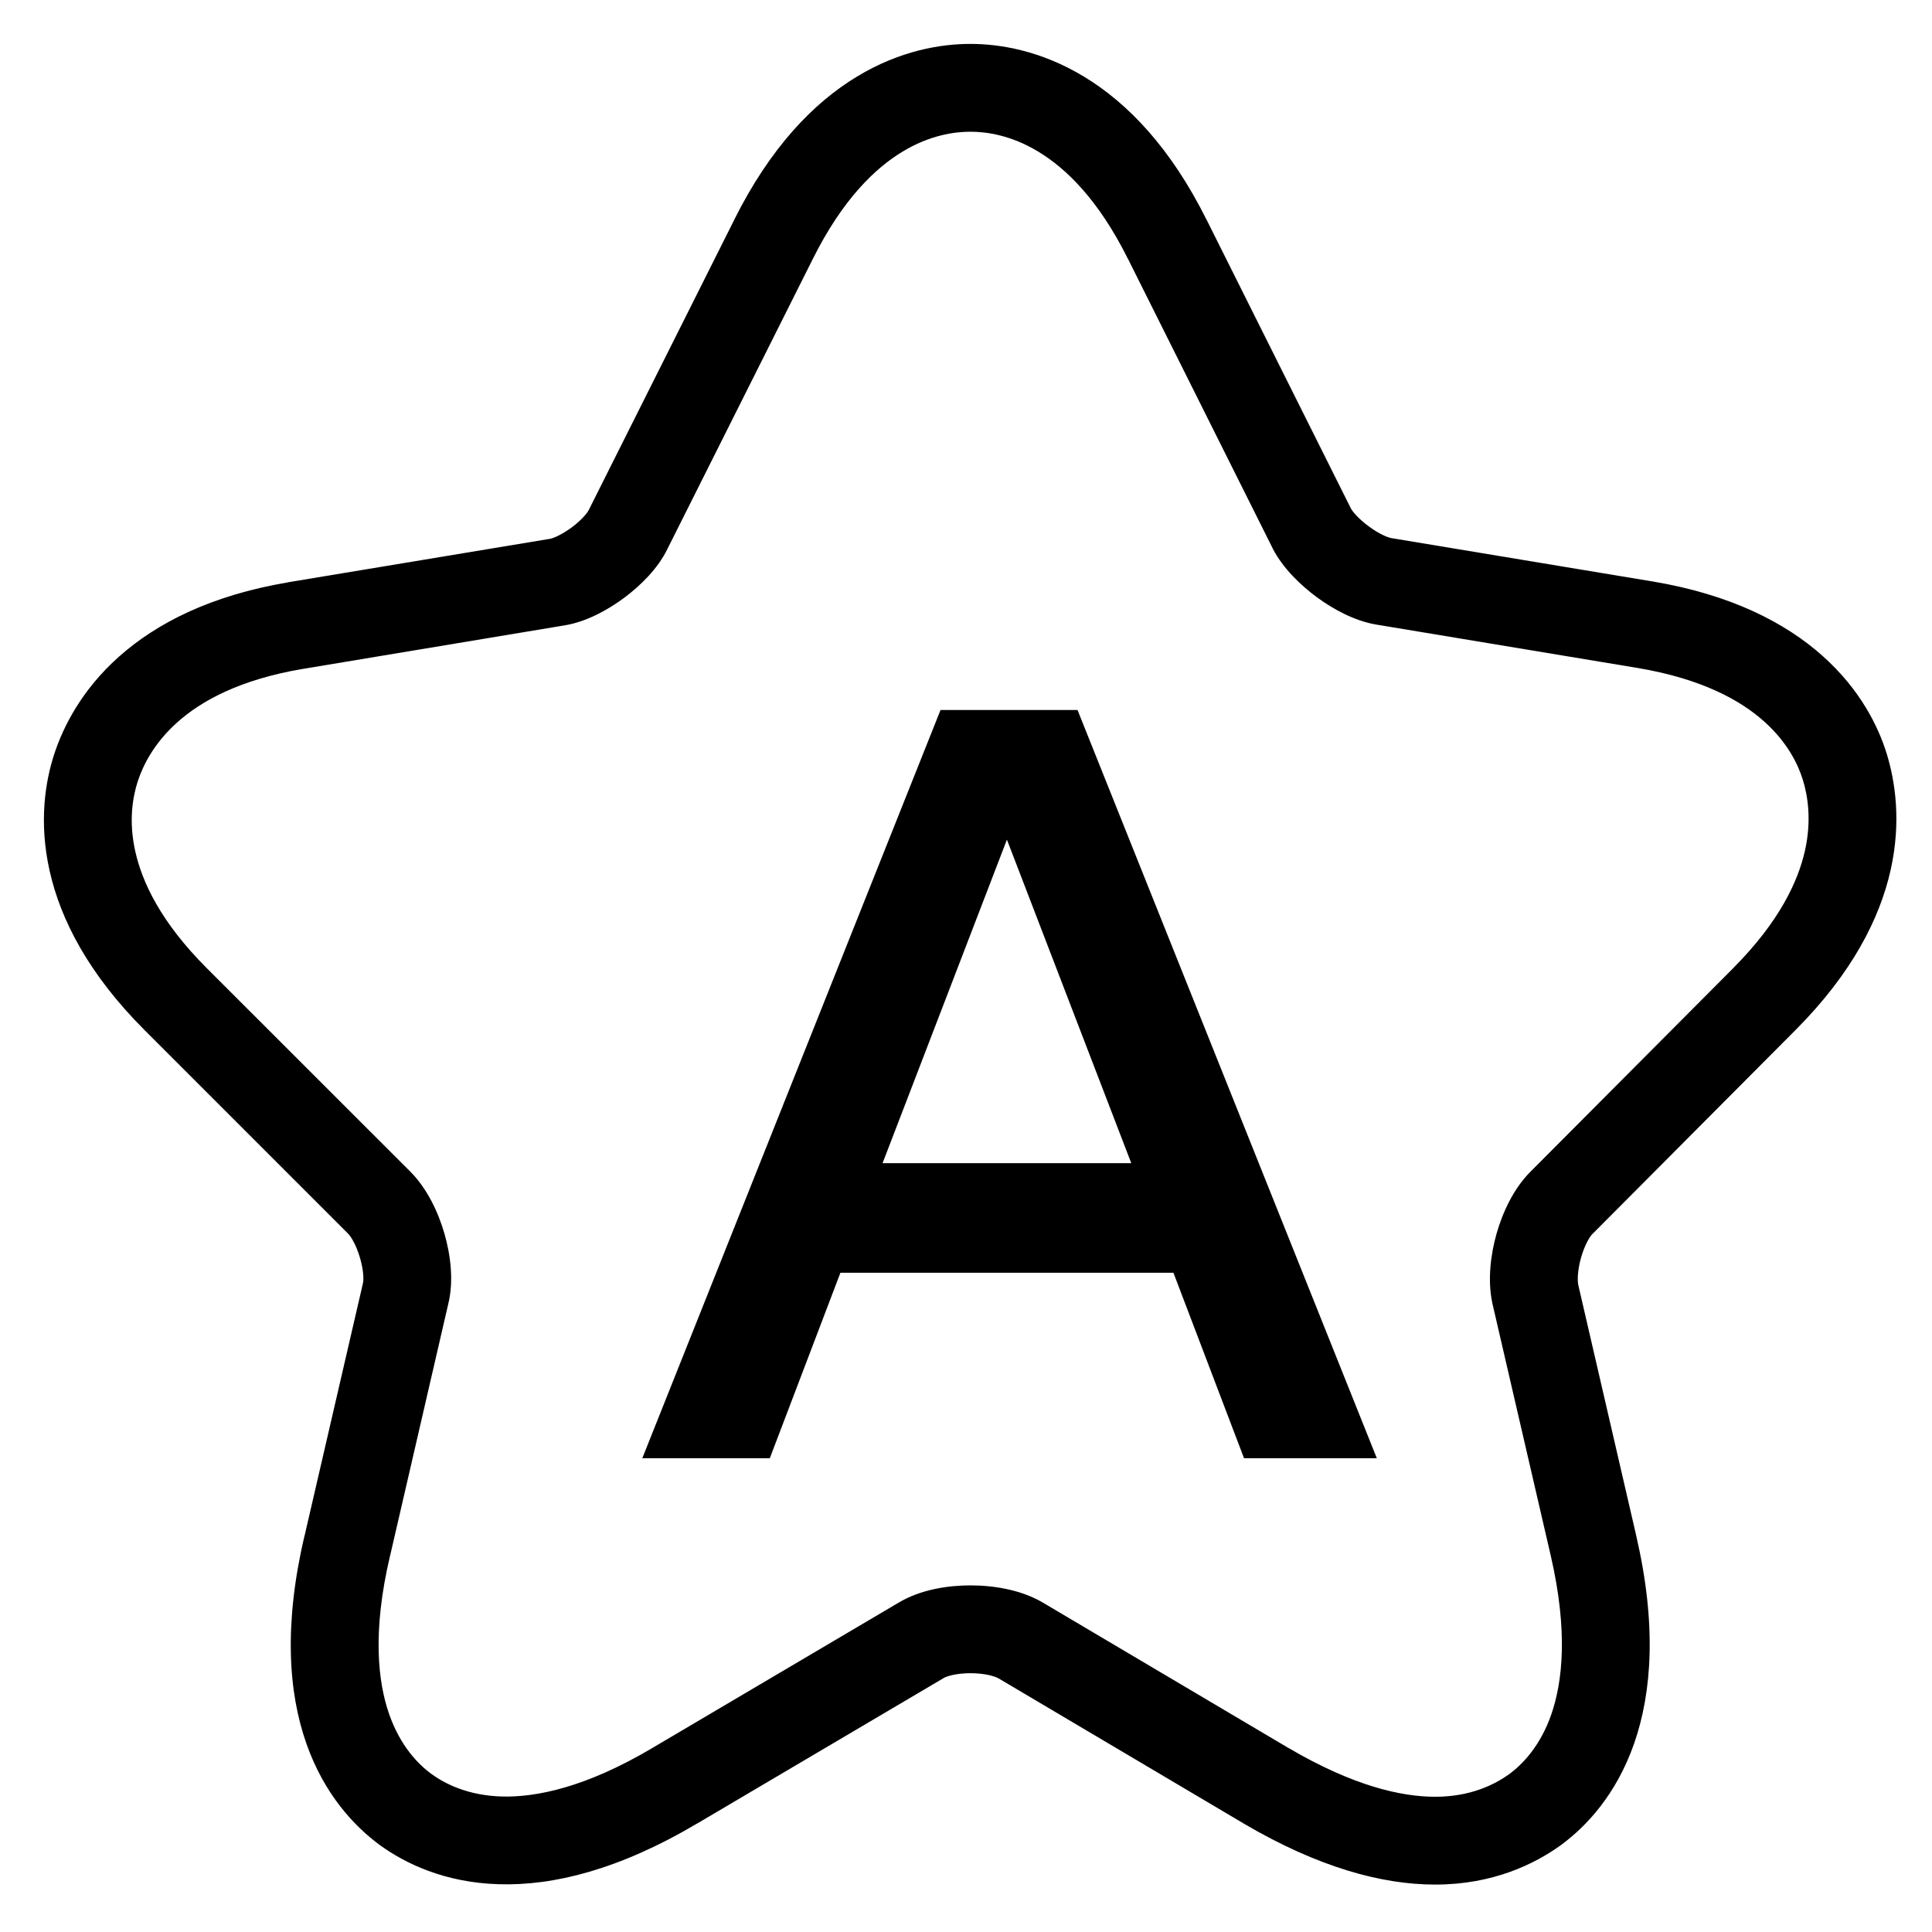 <svg width="22" height="22" viewBox="0 0 22 22" fill="none" xmlns="http://www.w3.org/2000/svg">
<path fill-rule="evenodd" clip-rule="evenodd" d="M10.275 1.728C9.965 1.916 9.593 2.271 9.254 2.952L9.253 2.954L7.6 6.251C7.49 6.478 7.289 6.672 7.108 6.807C6.925 6.943 6.68 7.08 6.43 7.121L6.43 7.121L3.449 7.617C3.448 7.617 3.448 7.617 3.448 7.617C2.724 7.739 2.286 7.986 2.019 8.225C1.75 8.465 1.627 8.72 1.569 8.896C1.512 9.071 1.462 9.348 1.541 9.697C1.619 10.046 1.831 10.501 2.354 11.024L4.673 13.342C4.866 13.536 4.992 13.808 5.061 14.048C5.129 14.284 5.17 14.582 5.104 14.85L4.442 17.716L4.441 17.718C4.238 18.581 4.303 19.152 4.432 19.521C4.56 19.886 4.764 20.091 4.913 20.201C5.068 20.312 5.325 20.445 5.711 20.457C6.101 20.468 6.665 20.357 7.43 19.904L7.431 19.903L10.232 18.25C10.233 18.25 10.233 18.249 10.234 18.249C10.481 18.101 10.792 18.053 11.051 18.053C11.313 18.053 11.623 18.102 11.872 18.247L11.875 18.249L11.875 18.249L14.669 19.903C14.67 19.903 14.67 19.903 14.67 19.903C15.408 20.337 15.956 20.46 16.342 20.46C16.747 20.46 17.02 20.321 17.188 20.201C17.335 20.091 17.538 19.887 17.665 19.522C17.793 19.152 17.858 18.58 17.659 17.716C17.659 17.716 17.659 17.716 17.659 17.716L16.995 14.846L16.993 14.837L16.993 14.837C16.938 14.576 16.974 14.285 17.042 14.046C17.11 13.809 17.233 13.537 17.427 13.343C17.427 13.343 17.428 13.342 17.428 13.342L19.745 11.016C19.745 11.016 19.745 11.016 19.745 11.015C20.263 10.493 20.474 10.037 20.553 9.688C20.632 9.337 20.584 9.057 20.529 8.879C20.476 8.708 20.357 8.455 20.088 8.215C19.822 7.977 19.382 7.73 18.652 7.607C18.652 7.607 18.652 7.607 18.652 7.607L15.671 7.112L15.671 7.112C15.421 7.07 15.176 6.934 14.993 6.799C14.809 6.663 14.61 6.471 14.495 6.251L14.492 6.244L14.492 6.244L12.847 2.953L12.846 2.952C12.508 2.271 12.136 1.916 11.825 1.728C11.514 1.539 11.234 1.5 11.05 1.5C10.867 1.5 10.586 1.539 10.275 1.728ZM9.757 0.873C10.252 0.573 10.719 0.5 11.05 0.5C11.381 0.5 11.848 0.573 12.344 0.873C12.84 1.173 13.332 1.683 13.741 2.506C13.742 2.507 13.742 2.507 13.742 2.507L15.384 5.792C15.402 5.825 15.469 5.908 15.587 5.994C15.707 6.083 15.804 6.12 15.835 6.125C15.835 6.125 15.835 6.126 15.835 6.126L18.817 6.621L18.818 6.621C19.706 6.77 20.327 7.088 20.754 7.469C21.18 7.849 21.388 8.269 21.485 8.585C21.579 8.892 21.653 9.351 21.529 9.907C21.404 10.464 21.087 11.083 20.455 11.72L20.454 11.721L18.136 14.049L18.135 14.049C18.105 14.079 18.046 14.172 18.004 14.32C17.963 14.464 17.962 14.578 17.971 14.627L18.633 17.491L18.633 17.492C18.865 18.497 18.812 19.266 18.609 19.851C18.405 20.437 18.062 20.798 17.779 21.007L17.774 21.011L17.774 21.011C17.475 21.226 17.001 21.46 16.342 21.46C15.736 21.46 15.014 21.265 14.162 20.765L14.161 20.764L11.369 19.111C11.369 19.111 11.369 19.111 11.368 19.111C11.326 19.087 11.212 19.053 11.051 19.053C10.888 19.053 10.779 19.088 10.746 19.108L10.743 19.11L7.94 20.764C7.94 20.764 7.94 20.764 7.939 20.764C7.05 21.291 6.3 21.475 5.681 21.456C5.058 21.438 4.61 21.216 4.325 21.01L4.321 21.007L4.321 21.007C4.04 20.799 3.694 20.439 3.488 19.852C3.283 19.267 3.231 18.496 3.467 17.49C3.467 17.49 3.468 17.49 3.468 17.489L4.131 14.621L4.133 14.612L4.133 14.612C4.141 14.582 4.144 14.476 4.1 14.326C4.057 14.177 3.996 14.08 3.965 14.049L1.647 11.731C1.01 11.094 0.69 10.475 0.565 9.916C0.44 9.359 0.516 8.897 0.618 8.586C0.72 8.276 0.928 7.858 1.353 7.479C1.78 7.098 2.398 6.78 3.282 6.631L3.283 6.63L6.266 6.135C6.296 6.13 6.392 6.093 6.511 6.005C6.63 5.916 6.69 5.836 6.701 5.813L6.705 5.806L6.705 5.806L8.359 2.507C8.359 2.507 8.359 2.506 8.359 2.506C8.769 1.683 9.261 1.173 9.757 0.873Z" fill="black"/>
<path d="M7.314 16.605L10.71 8.085H12.27L15.678 16.605H14.166L13.362 14.493H9.57L8.766 16.605H7.314ZM11.466 9.561L10.05 13.245H12.882L11.466 9.561Z" fill="black"/>
</svg>
